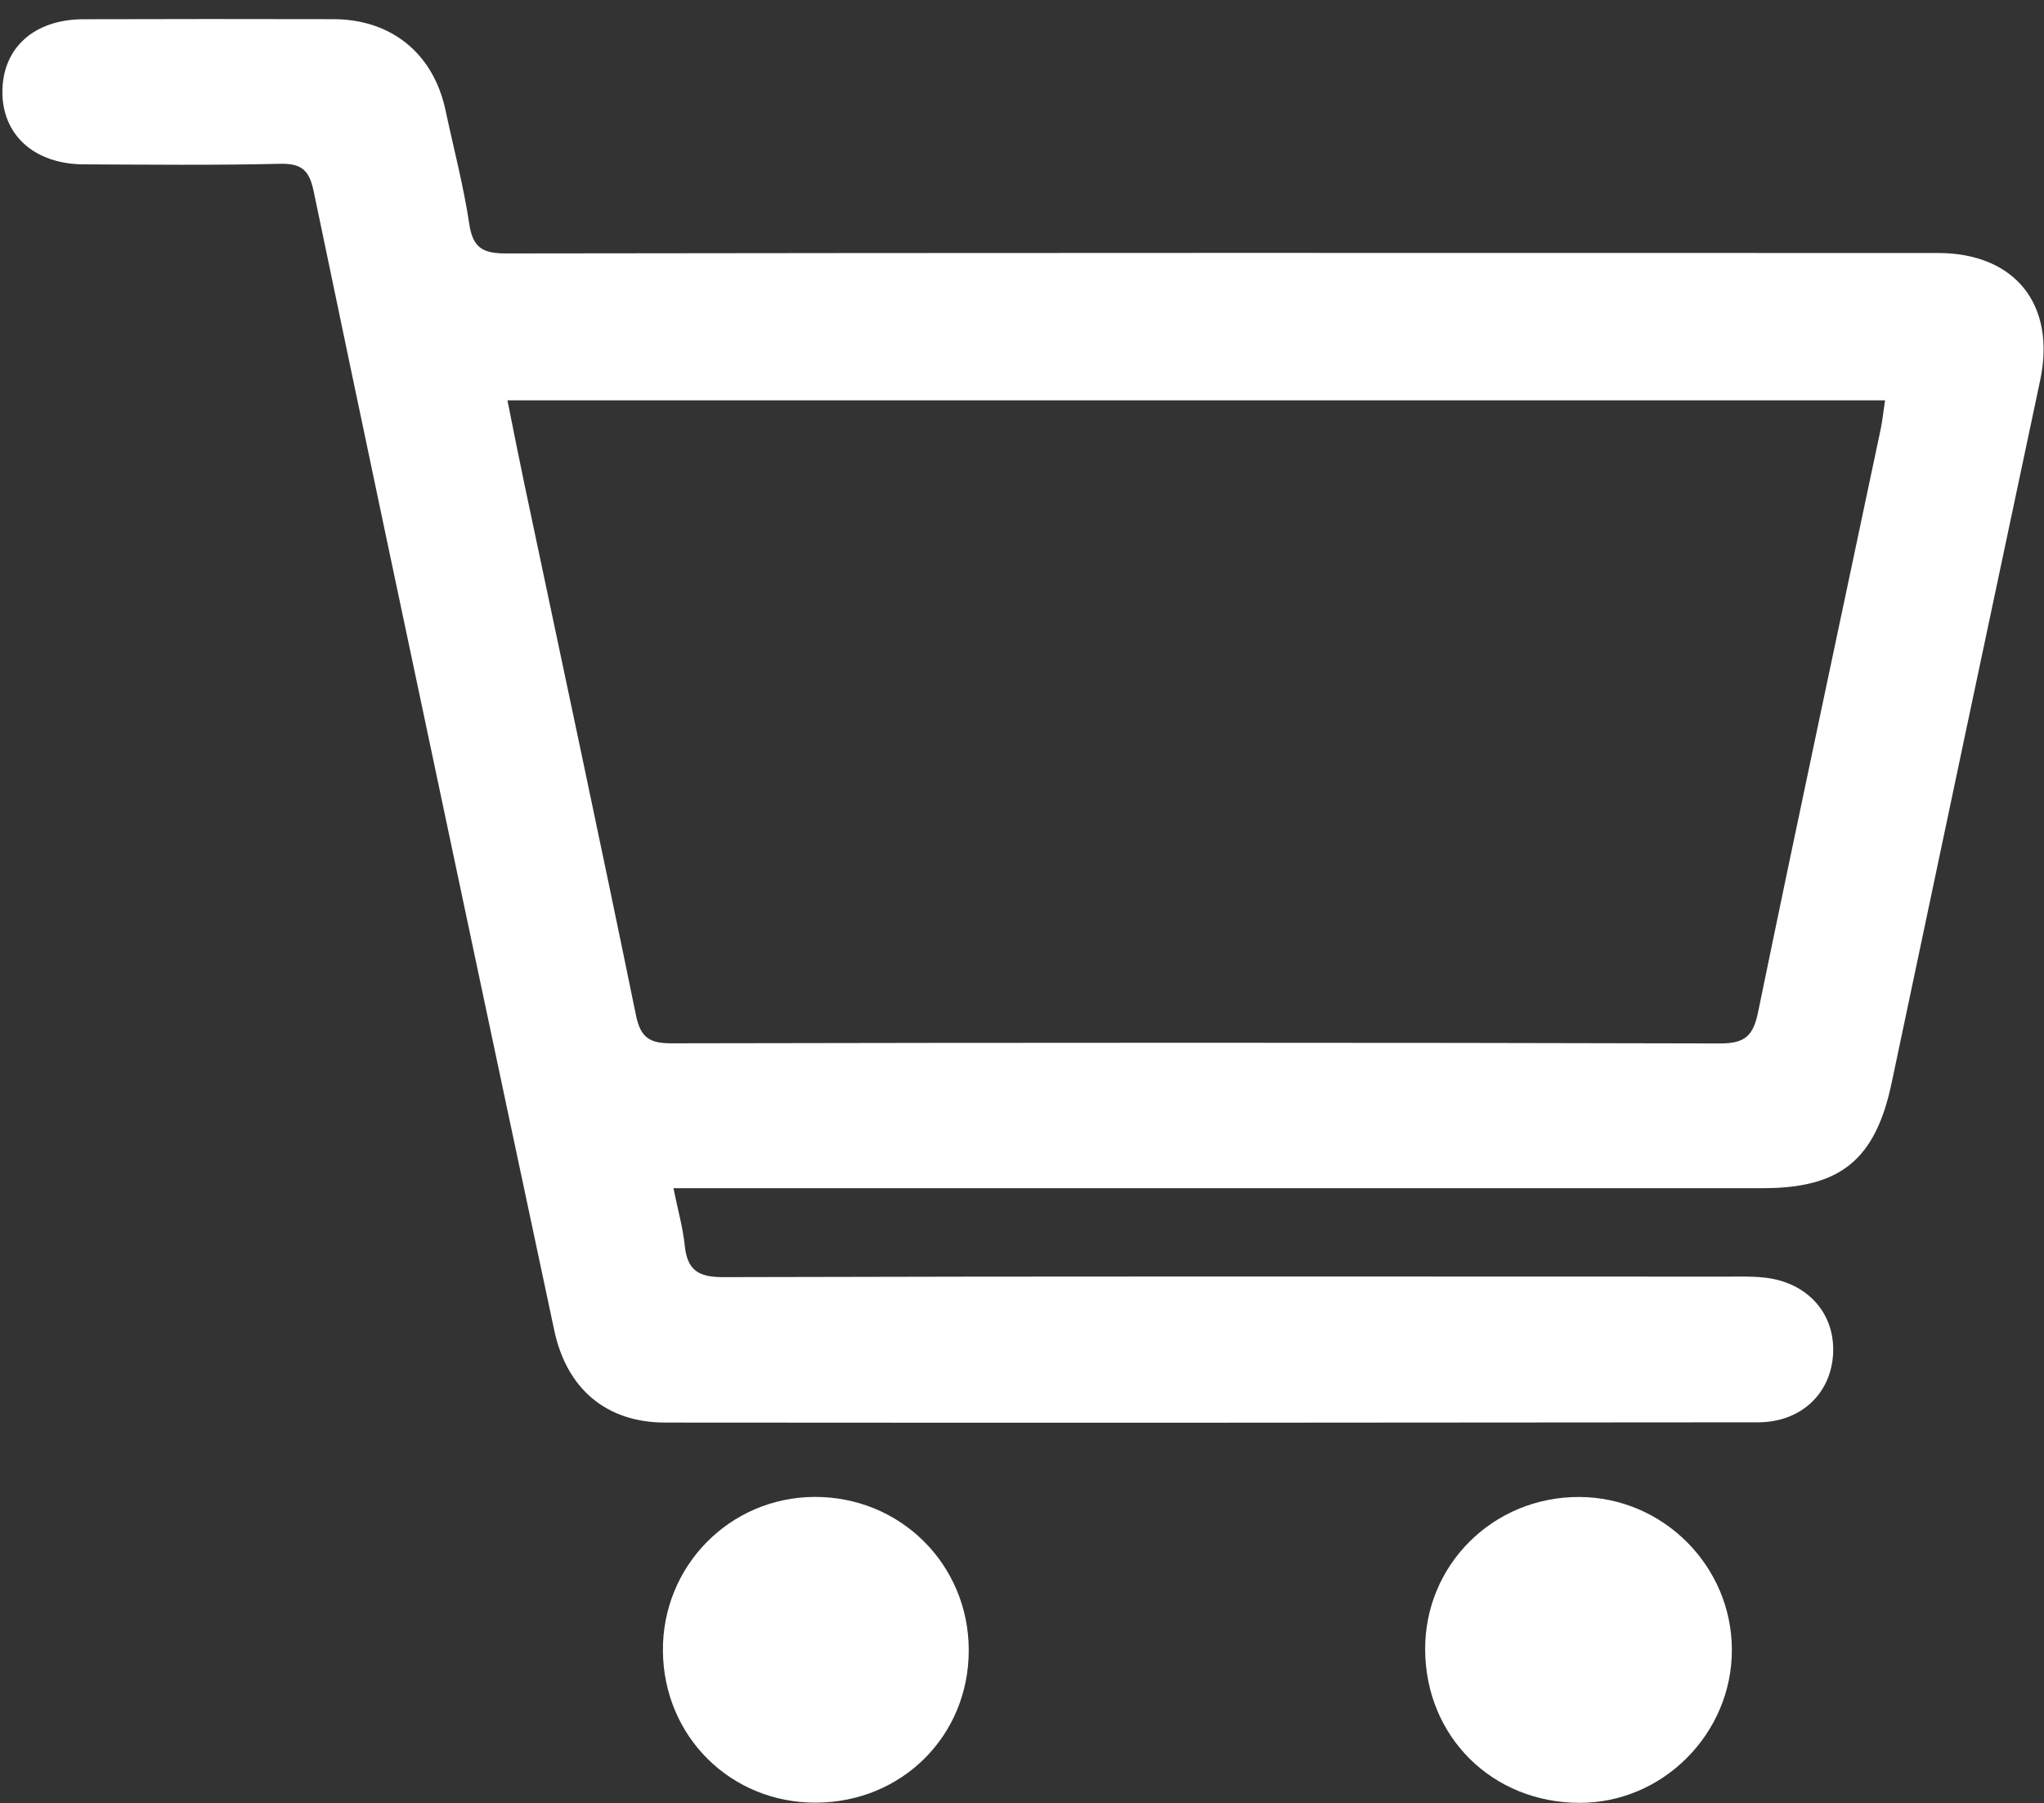 <?xml version="1.0" encoding="utf-8"?>
<!-- Generator: Adobe Illustrator 25.2.1, SVG Export Plug-In . SVG Version: 6.00 Build 0)  -->
<svg version="1.1" id="Layer_1" xmlns="http://www.w3.org/2000/svg" xmlns:xlink="http://www.w3.org/1999/xlink" x="0px" y="0px"
	 viewBox="0 0 322 284" style="enable-background:new 0 0 322 284;" xml:space="preserve">
<rect x="0" y="0" width="322" height="284" fill="#333333" stroke="none"/>
<style type="text/css">
	.st0{fill:#FFFFFF;}
</style>
<g>
	<path class="st0" d="M305.26,39.85c-75.16-0.02-150.32-0.04-225.47,0.07c-3.65,0.01-5.29-0.8-5.86-4.62
		c-0.9-6.01-2.47-11.94-3.74-17.91C68.3,8.48,61.71,3.05,52.57,3.02C39.41,2.99,26.25,2.99,13.1,3.03
		C5.43,3.06,0.48,7.48,0.38,14.27c-0.11,6.92,4.97,11.58,12.8,11.62c10.3,0.04,20.62,0.16,30.93-0.09c3.43-0.08,4.61,1.04,5.3,4.31
		c7.68,36.9,15.5,73.77,23.3,110.64c4.85,22.95,9.73,45.9,14.61,68.83c1.95,9.15,8.16,14.49,17.47,14.5
		c57.39,0.05,114.78,0.02,172.16-0.04c6.8-0.01,11.54-4.56,11.83-10.89c0.28-6.33-4.08-11.18-10.83-11.91
		c-2.01-0.22-4.06-0.15-6.1-0.15c-52.64-0.01-105.27-0.07-157.91,0.08c-3.96,0.02-5.67-1.12-6.07-4.97
		c-0.28-2.79-1.07-5.53-1.78-9.04h5.18c55.49,0,110.98,0.01,166.46,0c12.26,0,17.72-4.53,20.27-16.59
		c7.77-36.88,15.57-73.76,23.39-110.63C323.93,48.01,317.47,39.85,305.26,39.85z M296.3,67.46c-6.46,30.63-13.02,61.25-19.33,91.91
		c-0.77,3.78-2.05,5-6.01,4.99c-55.05-0.15-110.11-0.13-165.16-0.02c-3.47,0.01-4.89-0.88-5.62-4.45
		c-5.71-27.88-11.68-55.7-17.55-83.55c-0.91-4.31-1.76-8.64-2.69-13.28h217.02C296.69,64.84,296.56,66.17,296.3,67.46z"/>
	<path class="st0" d="M272.83,259.89c0.01,13.18-10.87,24.11-23.99,24.09c-13.75-0.02-24.22-10.39-24.33-24.06
		c-0.1-13.43,10.74-24.18,24.3-24.12C262.02,235.86,272.82,246.7,272.83,259.89z"/>
	<path class="st0" d="M152.61,259.95c0.01,13.44-10.49,23.93-24.03,24c-13.44,0.07-24.03-10.4-24.15-23.89
		c-0.11-13.36,10.5-24.17,23.81-24.27C141.8,235.7,152.61,246.41,152.61,259.95z"/>
</g>
</svg>
